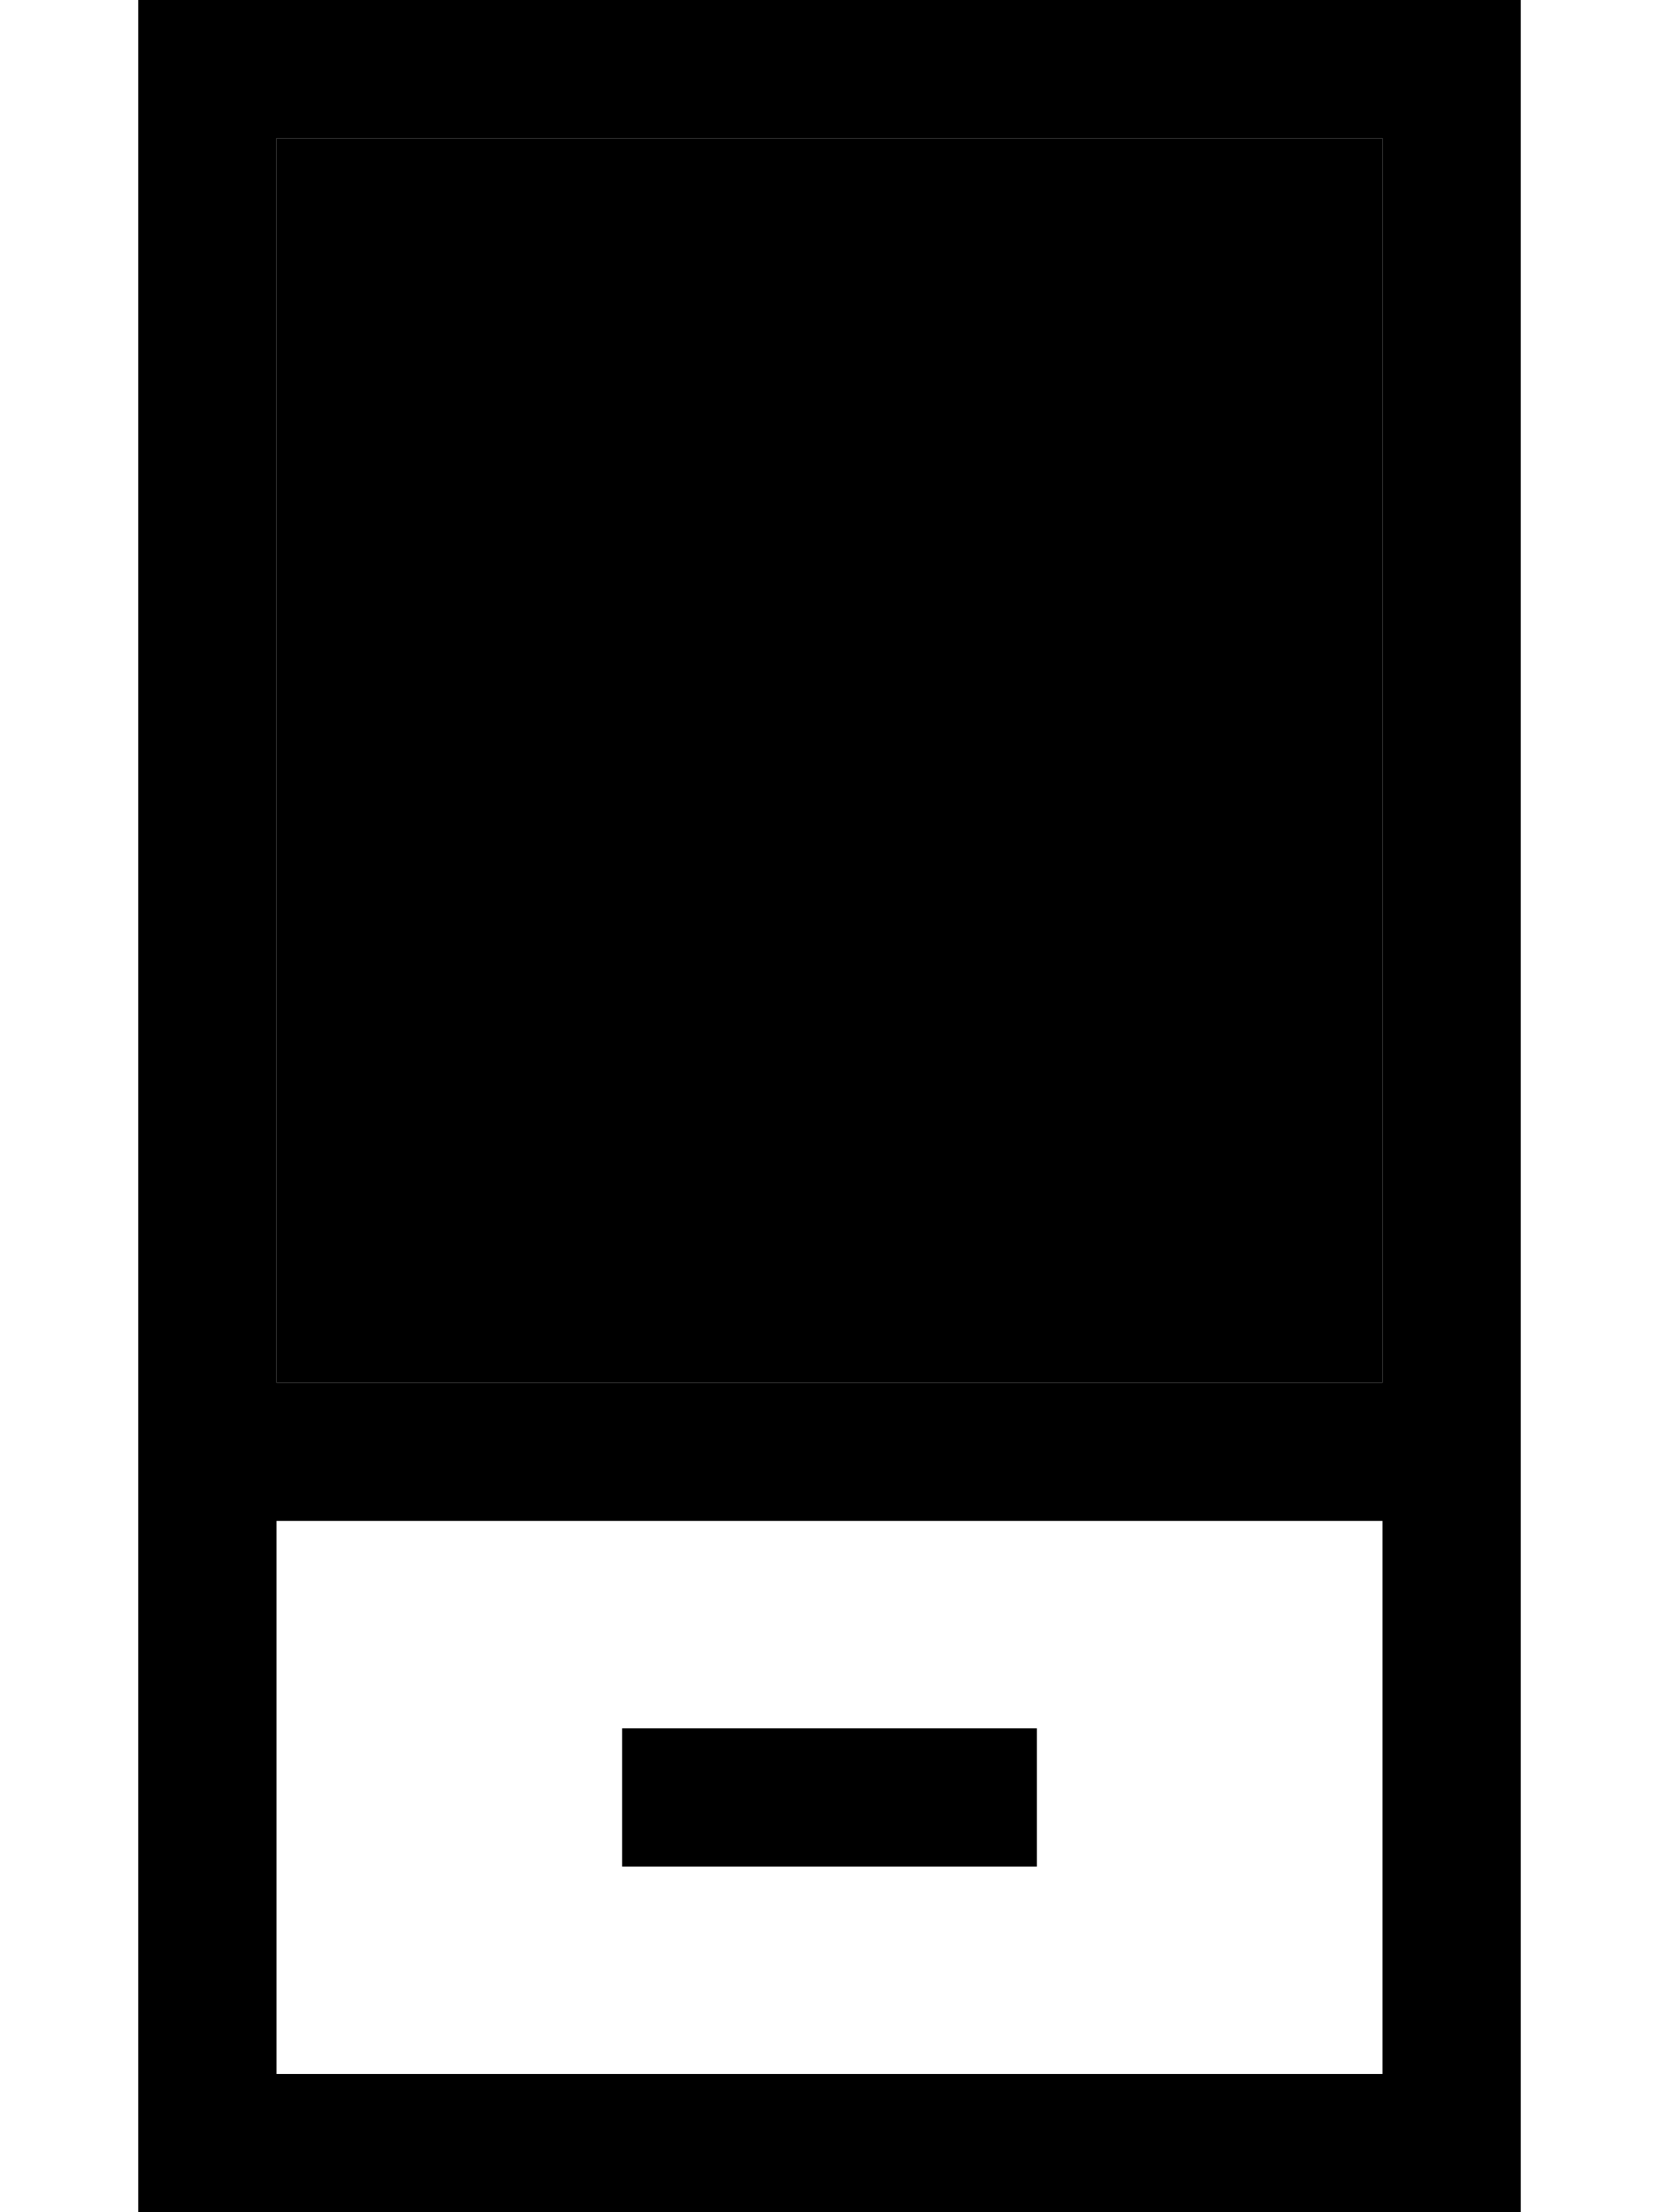 <svg xmlns="http://www.w3.org/2000/svg" viewBox="0 0 384 512"><path class="pr-icon-duotone-secondary" d="M64 32l0 288 256 0 0-288L64 32z"/><path class="pr-icon-duotone-primary" d="M320 32l0 288L64 320 64 32l256 0zm0 320l0 128L64 480l0-128 256 0zM64 0L32 0l0 32 0 448 0 32 32 0 256 0 32 0 0-32 0-448 0-32L320 0 64 0zm80 400l0 32 16 0 64 0 16 0 0-32-16 0-64 0-16 0z"/></svg>